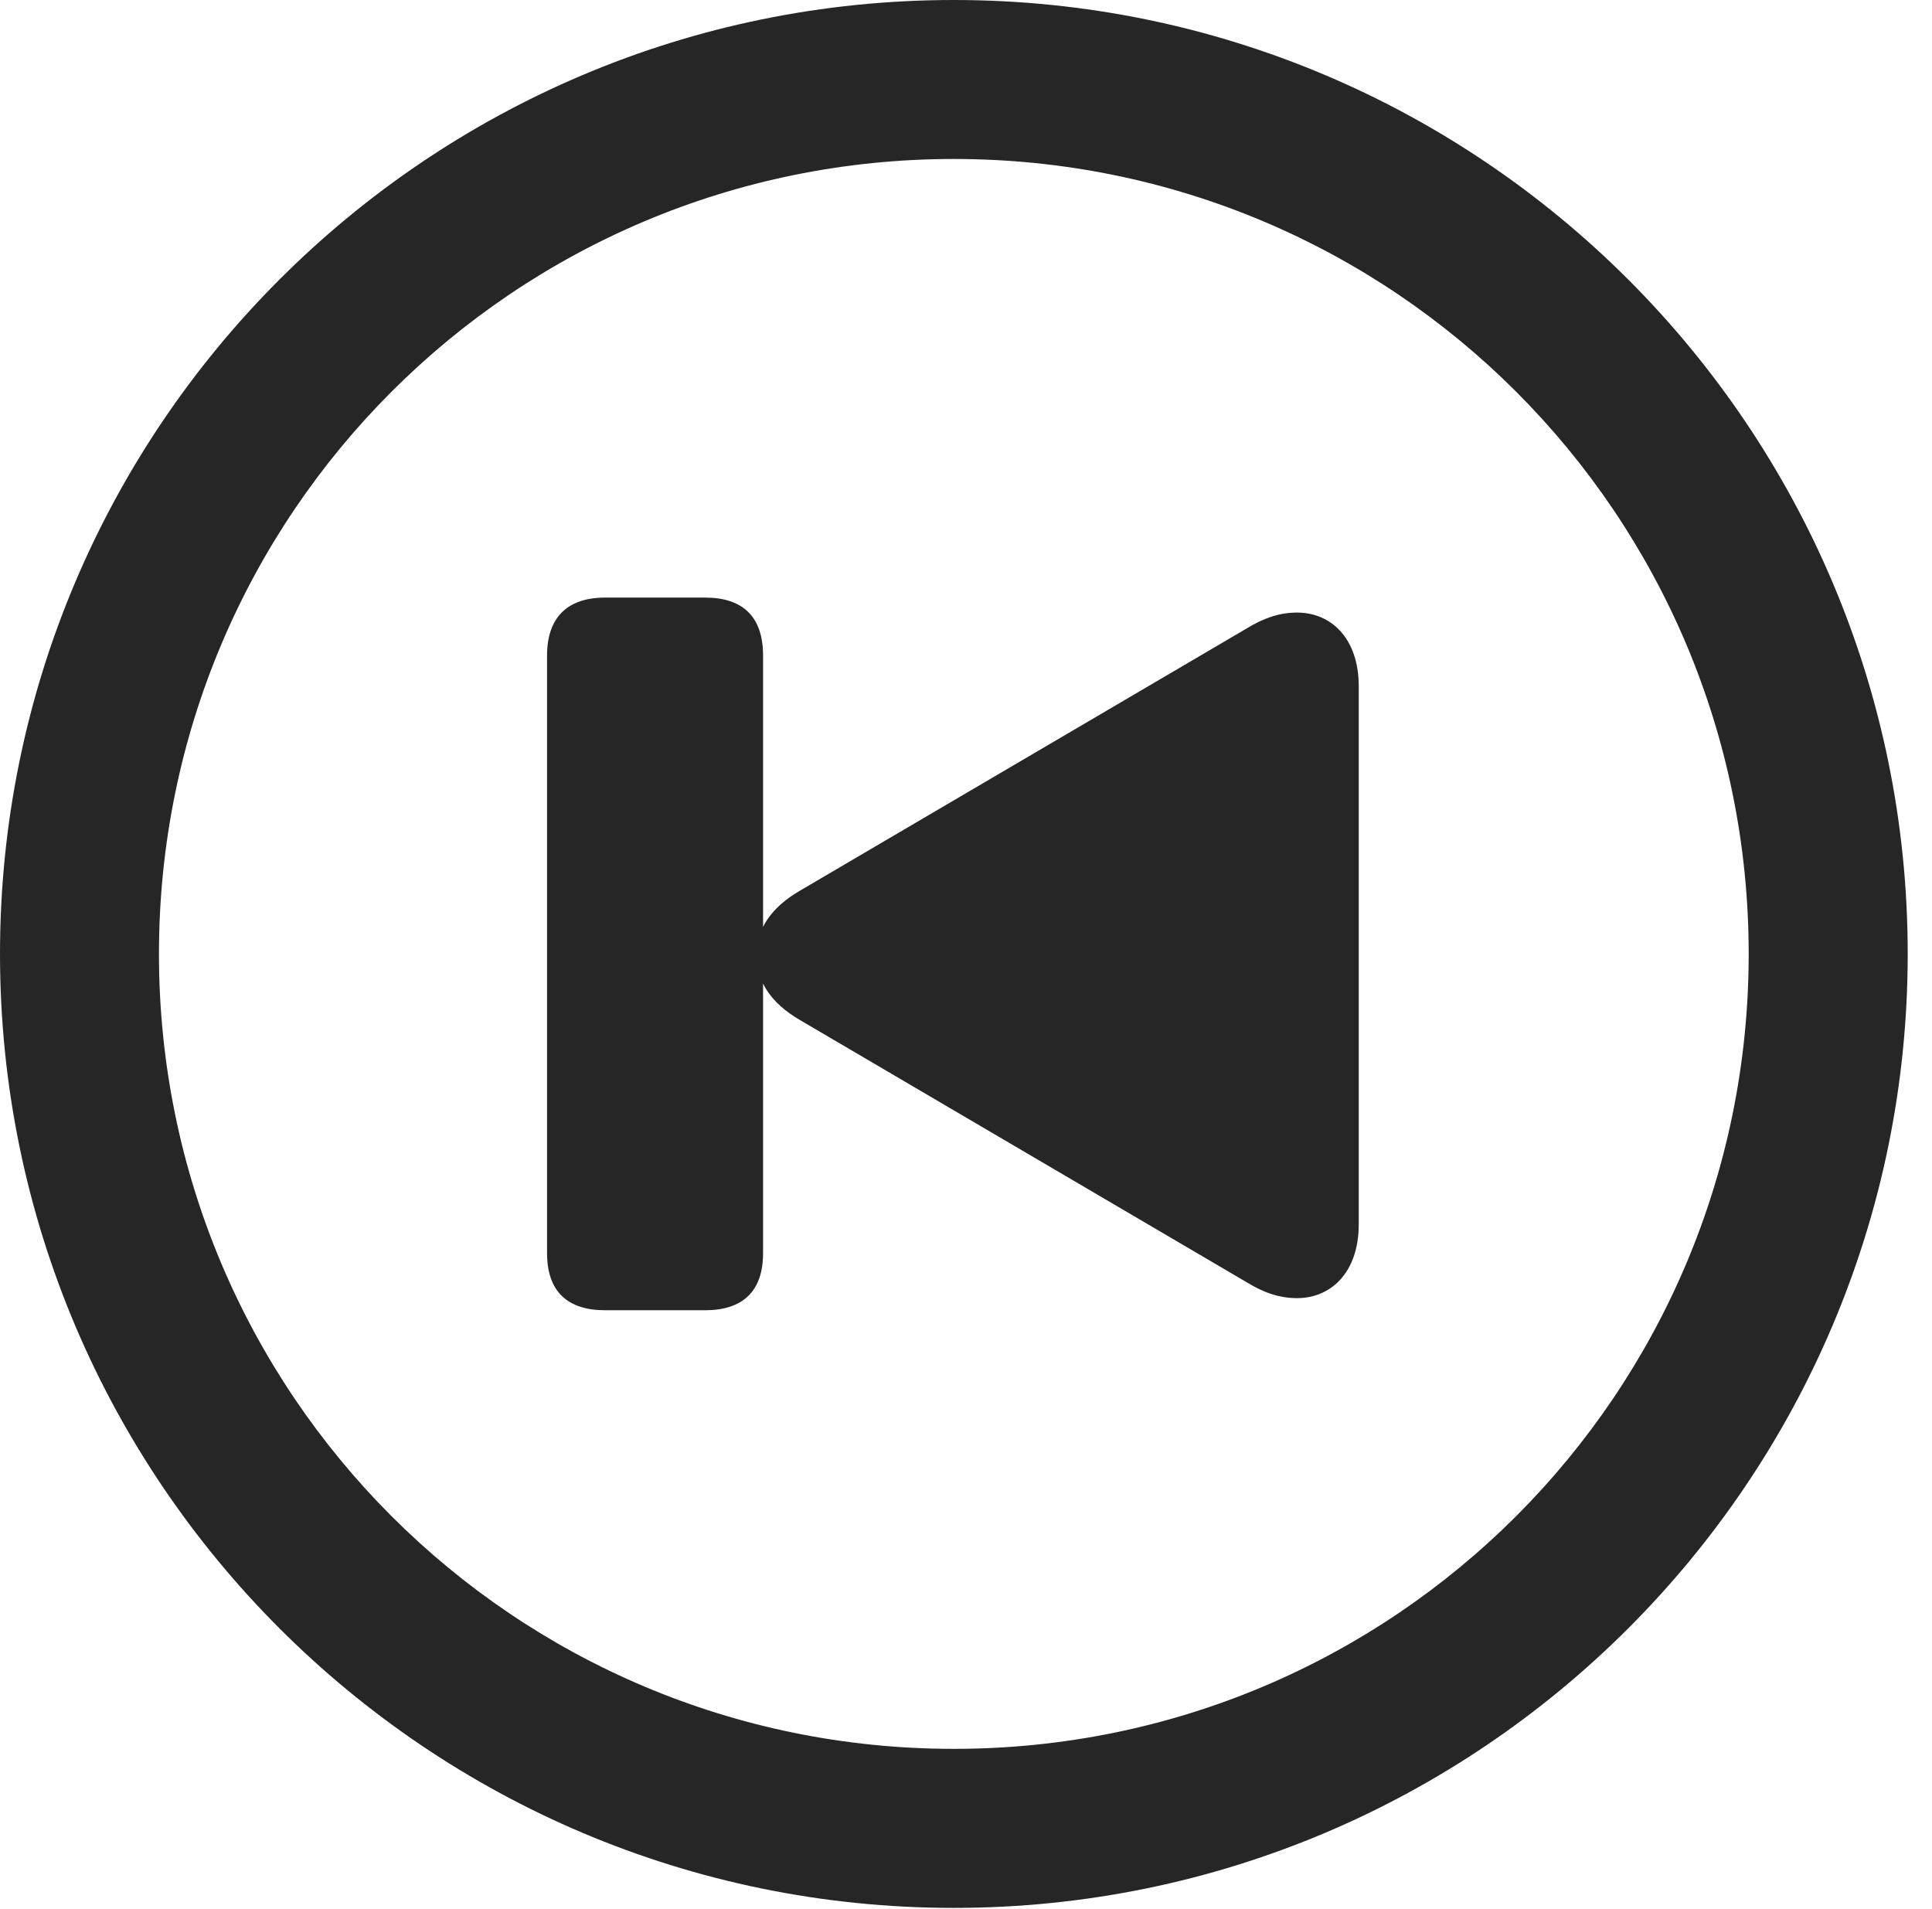 <?xml version="1.0" encoding="UTF-8"?>
<!--Generator: Apple Native CoreSVG 326-->
<!DOCTYPE svg
PUBLIC "-//W3C//DTD SVG 1.1//EN"
       "http://www.w3.org/Graphics/SVG/1.1/DTD/svg11.dtd">
<svg version="1.1" xmlns="http://www.w3.org/2000/svg" xmlns:xlink="http://www.w3.org/1999/xlink" viewBox="0 0 28.246 27.904">
 <g>
  <rect height="27.904" opacity="0" width="28.246" x="0" y="0"/>
  <path d="M13.945 27.891C21.643 27.891 27.891 21.643 27.891 13.945C27.891 6.248 21.643 0 13.945 0C6.248 0 0 6.248 0 13.945C0 21.643 6.248 27.891 13.945 27.891ZM13.945 25.566C7.52 25.566 2.324 20.371 2.324 13.945C2.324 7.52 7.52 2.324 13.945 2.324C20.371 2.324 25.566 7.52 25.566 13.945C25.566 20.371 20.371 25.566 13.945 25.566Z" fill="black" fill-opacity="0.85"/>
  <path d="M18.963 18.977C19.455 18.977 19.865 18.607 19.865 17.896L19.865 10.035C19.865 9.324 19.455 8.955 18.963 8.955C18.703 8.955 18.471 9.037 18.225 9.188L11.703 13.016C11.252 13.275 11.06 13.604 11.06 13.959C11.06 14.328 11.252 14.656 11.703 14.916L18.225 18.744C18.471 18.895 18.703 18.977 18.963 18.977ZM8.846 19.154L10.309 19.154C10.855 19.154 11.156 18.881 11.156 18.32L11.156 9.584C11.156 9.01 10.855 8.736 10.309 8.736L8.846 8.736C8.299 8.736 7.998 9.023 7.998 9.584L7.998 18.32C7.998 18.881 8.299 19.154 8.846 19.154Z" fill="black" fill-opacity="0.85"/>
 </g>
</svg>
